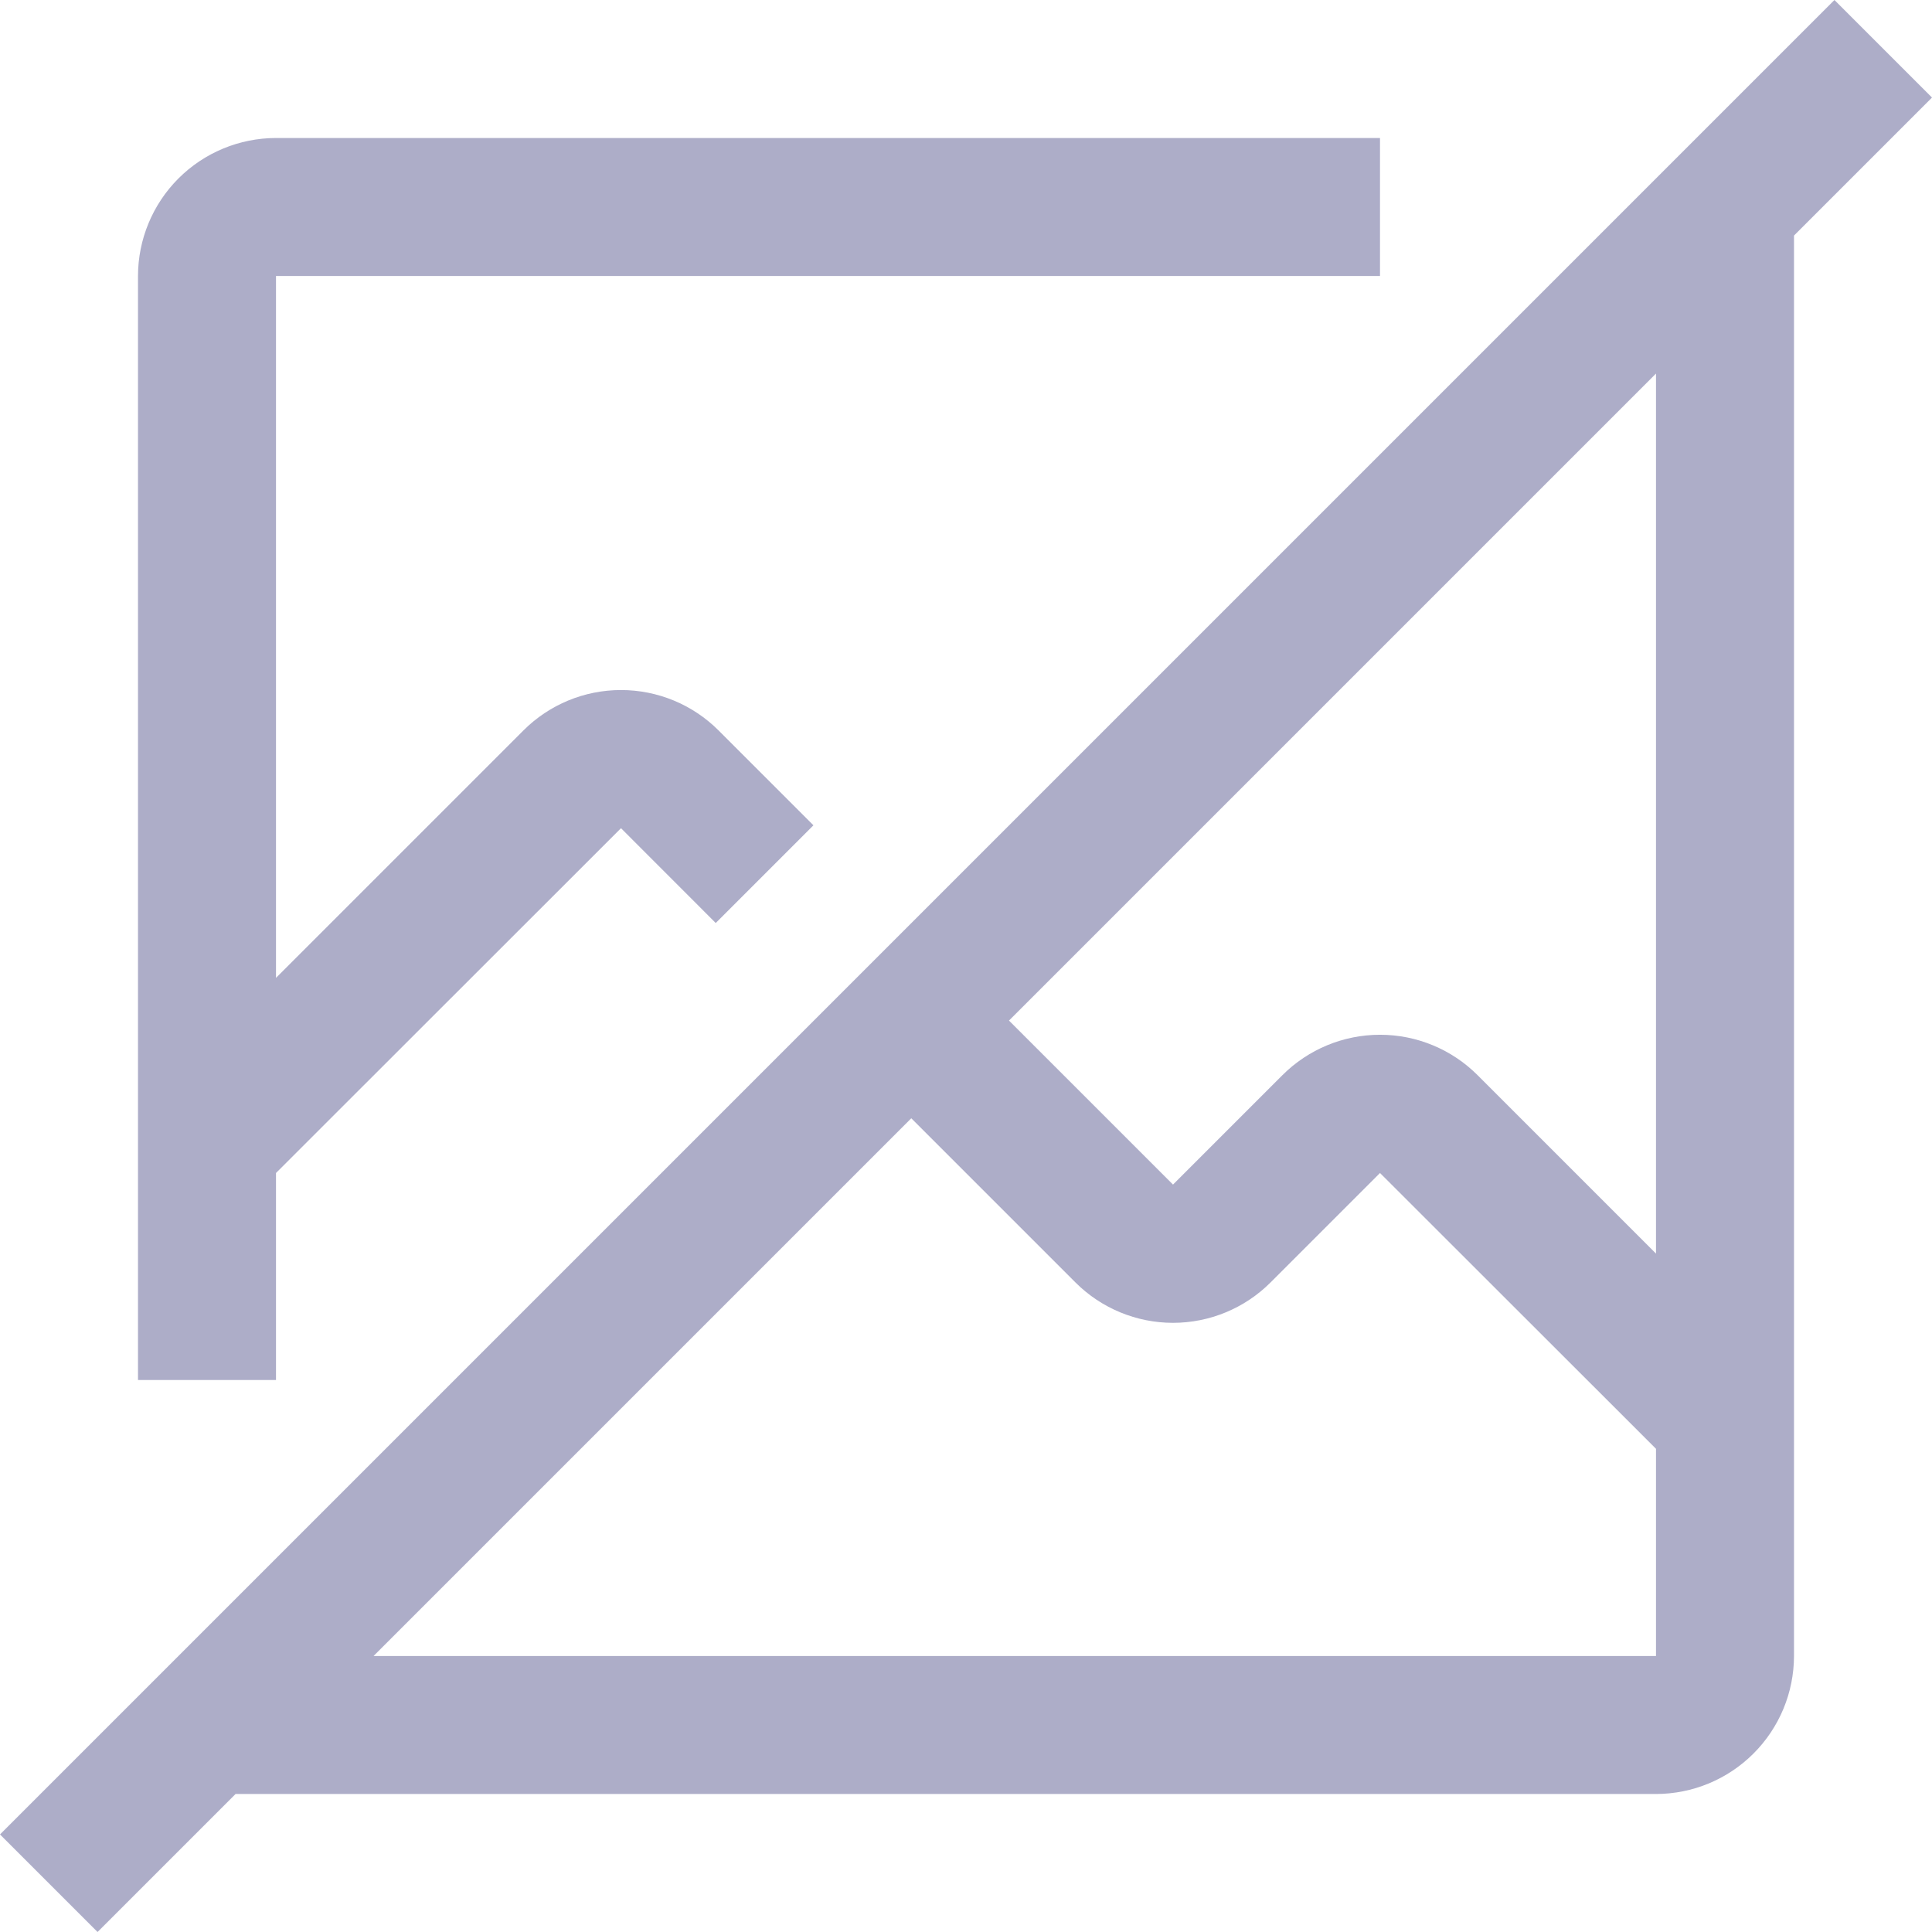 <svg width="112" height="112" viewBox="0 0 112 112" fill="none" xmlns="http://www.w3.org/2000/svg">
<path d="M112 5.656L106.344 0L0 106.344L5.656 112L13.656 104H96C98.121 103.997 100.154 103.153 101.653 101.653C103.153 100.154 103.997 98.121 104 96V13.656L112 5.656ZM96 96H21.656L52.828 64.828L62.344 74.344C63.844 75.844 65.879 76.686 68 76.686C70.121 76.686 72.156 75.844 73.656 74.344L80 68L96 83.988V96ZM96 72.672L85.656 62.328C84.156 60.828 82.121 59.986 80 59.986C77.879 59.986 75.844 60.828 74.344 62.328L68 68.672L58.492 59.164L96 21.656V72.672Z" fill="#ADADC8"/>
<path d="M16 80V68L36 48.012L41.492 53.508L47.156 47.844L41.656 42.344C40.156 40.844 38.121 40.002 36 40.002C33.879 40.002 31.844 40.844 30.344 42.344L16 56.688V16H80V8H16C13.879 8.002 11.845 8.846 10.345 10.345C8.846 11.845 8.002 13.879 8 16V80H16Z" fill="#ADADC8"/>
</svg>
